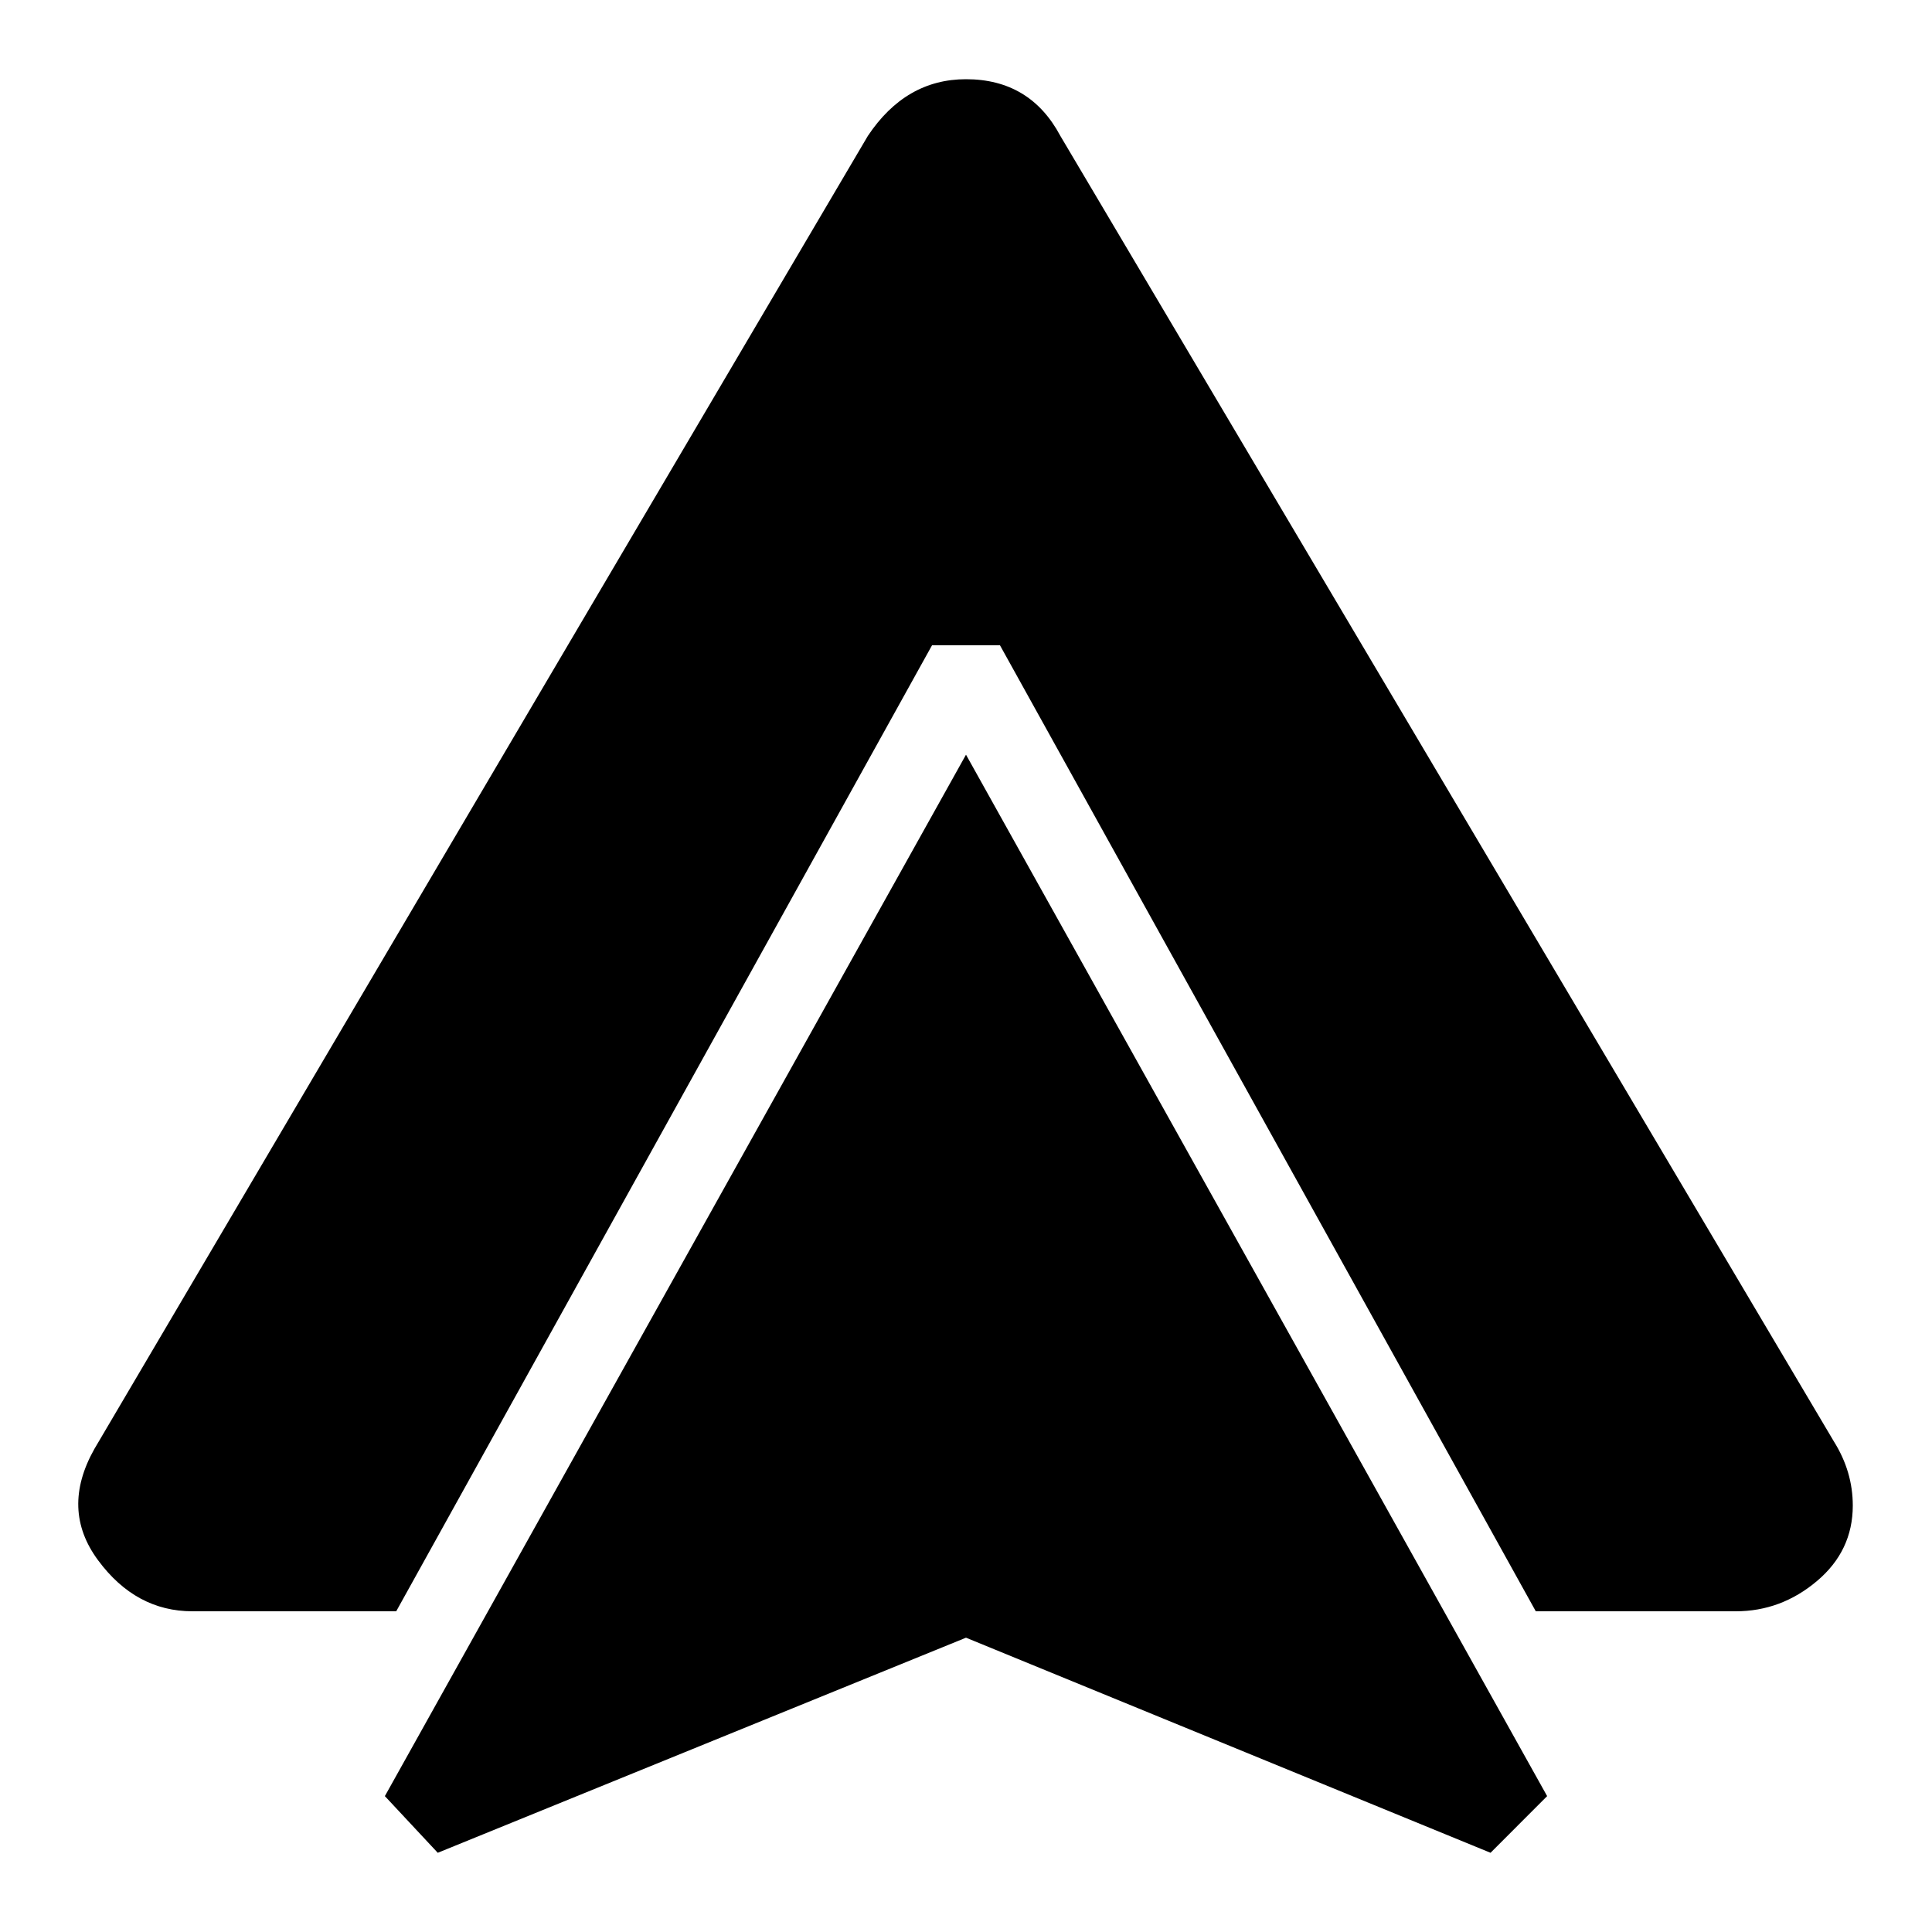 <svg xmlns="http://www.w3.org/2000/svg" xmlns:xlink="http://www.w3.org/1999/xlink" version="1.1" baseProfile="full" width="24" height="24" viewBox="0 0 24.00 24.00" enable-background="new 0 0 24.00 24.00" xml:space="preserve"><path fill="#000000" fill-opacity="1" stroke-width="1.333" stroke-linejoin="miter" d="M 22.781,17.906C 22.938,18.156 23.016,18.422 23.016,18.703C 23.016,19.078 22.867,19.391 22.57,19.641C 22.273,19.891 21.938,20.016 21.562,20.016L 19.078,20.016L 12.422,8.016L 11.578,8.016L 4.922,20.016L 2.391,20.016C 1.922,20.016 1.531,19.805 1.219,19.383C 0.906,18.961 0.891,18.5 1.172,18L 10.781,1.688C 11.094,1.219 11.5,0.984 12,0.984C 12.531,0.984 12.922,1.219 13.172,1.688L 22.781,17.906 Z M 4.781,22.312L 12,9.375L 19.219,22.312L 18.516,23.016L 12,20.344L 5.438,23.016L 4.781,22.312 Z "/></svg>